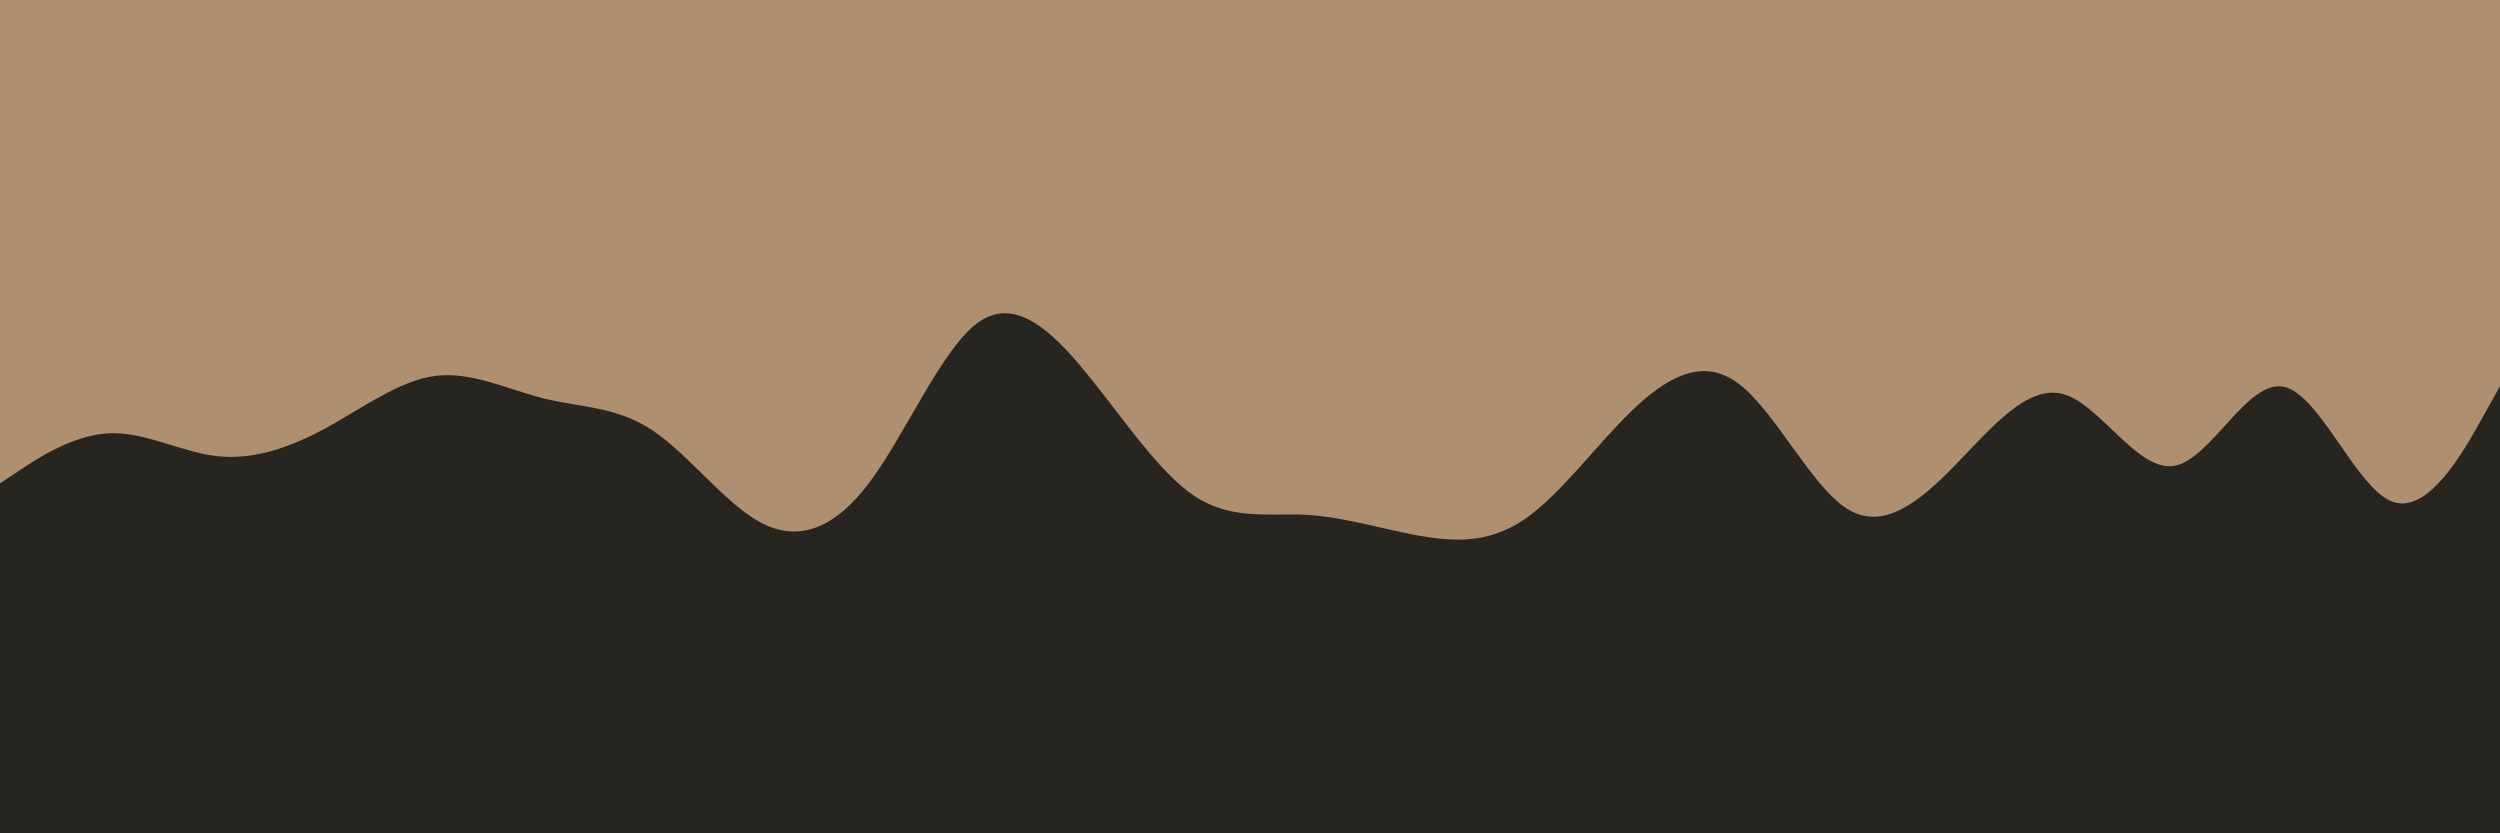 <svg id="visual" viewBox="0 0 900 300" width="900" height="300" xmlns="http://www.w3.org/2000/svg" xmlns:xlink="http://www.w3.org/1999/xlink" version="1.1"><rect x="0" y="0" width="900" height="300" fill="#ae8f6f"></rect><path d="M0 174L6.5 169.7C13 165.3 26 156.7 39 156C52 155.3 65 162.7 78 164.2C91 165.7 104 161.3 117.2 154.2C130.3 147 143.7 137 156.8 135.3C170 133.7 183 140.3 196 143.5C209 146.7 222 146.3 235 155C248 163.7 261 181.3 274 188.2C287 195 300 191 313 173.7C326 156.3 339 125.7 352 116.2C365 106.7 378 118.3 391 134.2C404 150 417 170 430.2 178.7C443.3 187.3 456.7 184.7 469.8 185.3C483 186 496 190 509 192.5C522 195 535 196 548 187.5C561 179 574 161 587 148.3C600 135.7 613 128.3 626 138.2C639 148 652 175 665 183.2C678 191.3 691 180.7 704 167.3C717 154 730 138 743.2 142C756.3 146 769.7 170 782.8 167.7C796 165.3 809 136.7 822 139.2C835 141.7 848 175.3 861 180.5C874 185.7 887 162.3 893.5 150.7L900 139L900 301L893.5 301C887 301 874 301 861 301C848 301 835 301 822 301C809 301 796 301 782.8 301C769.7 301 756.3 301 743.2 301C730 301 717 301 704 301C691 301 678 301 665 301C652 301 639 301 626 301C613 301 600 301 587 301C574 301 561 301 548 301C535 301 522 301 509 301C496 301 483 301 469.8 301C456.7 301 443.3 301 430.2 301C417 301 404 301 391 301C378 301 365 301 352 301C339 301 326 301 313 301C300 301 287 301 274 301C261 301 248 301 235 301C222 301 209 301 196 301C183 301 170 301 156.8 301C143.7 301 130.3 301 117.2 301C104 301 91 301 78 301C65 301 52 301 39 301C26 301 13 301 6.5 301L0 301Z" fill="#27251F" stroke-linecap="round" stroke-linejoin="miter"></path></svg>